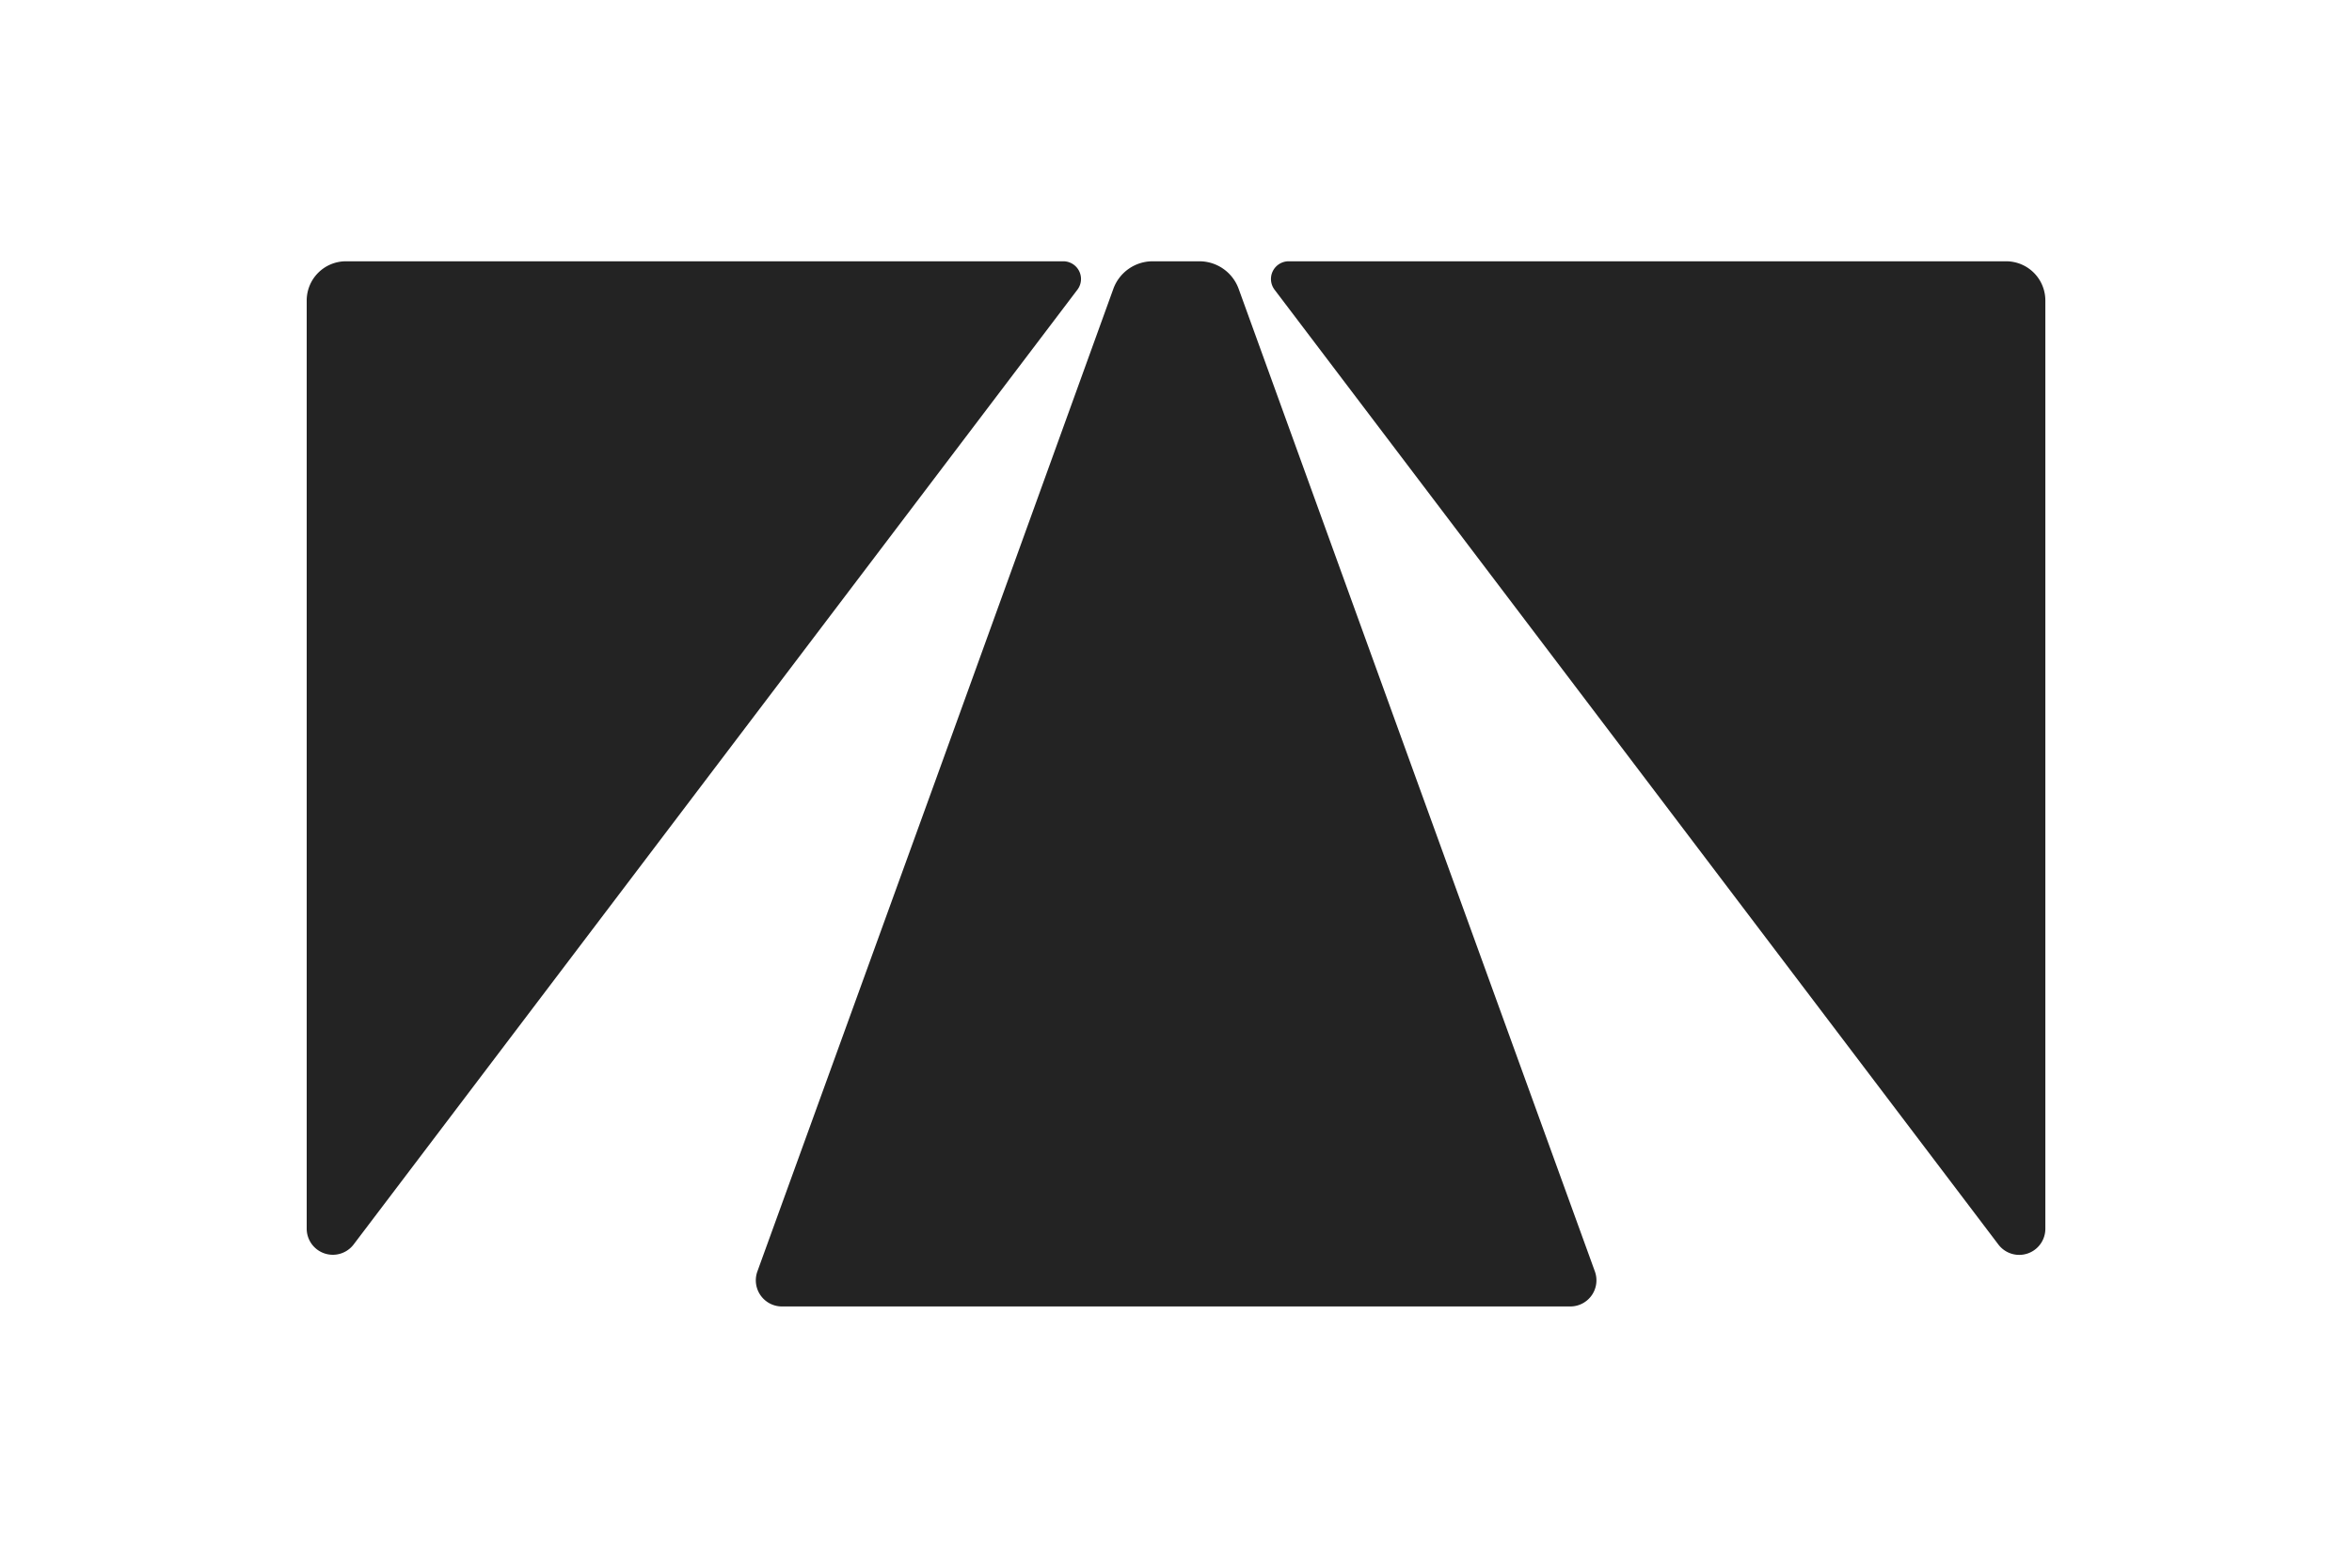 <svg id="Layer_1" data-name="Layer 1" xmlns="http://www.w3.org/2000/svg" viewBox="0 0 450 300"><defs><style>.cls-1{fill:#232323;}</style></defs><path class="cls-1" d="M213,55.31,179,149.3l-34.09,94a5,5,0,0,0,4.7,6.71H300.44a5,5,0,0,0,4.7-6.71l-34.09-94L237,55.31A8,8,0,0,0,229.4,50h-8.8A8,8,0,0,0,213,55.31Z"/><path class="cls-1" d="M58.68,57.52v177.6a5,5,0,0,0,9,3l69.23-91.35,69.24-91.35A3.39,3.39,0,0,0,203.43,50H66.2a7.51,7.51,0,0,0-7.52,7.52Z"/><path class="cls-1" d="M243.86,55.44l69.24,91.35,69.23,91.35a5,5,0,0,0,9-3V57.52A7.51,7.51,0,0,0,383.8,50H246.57a3.39,3.39,0,0,0-2.71,5.44Z"/></svg>